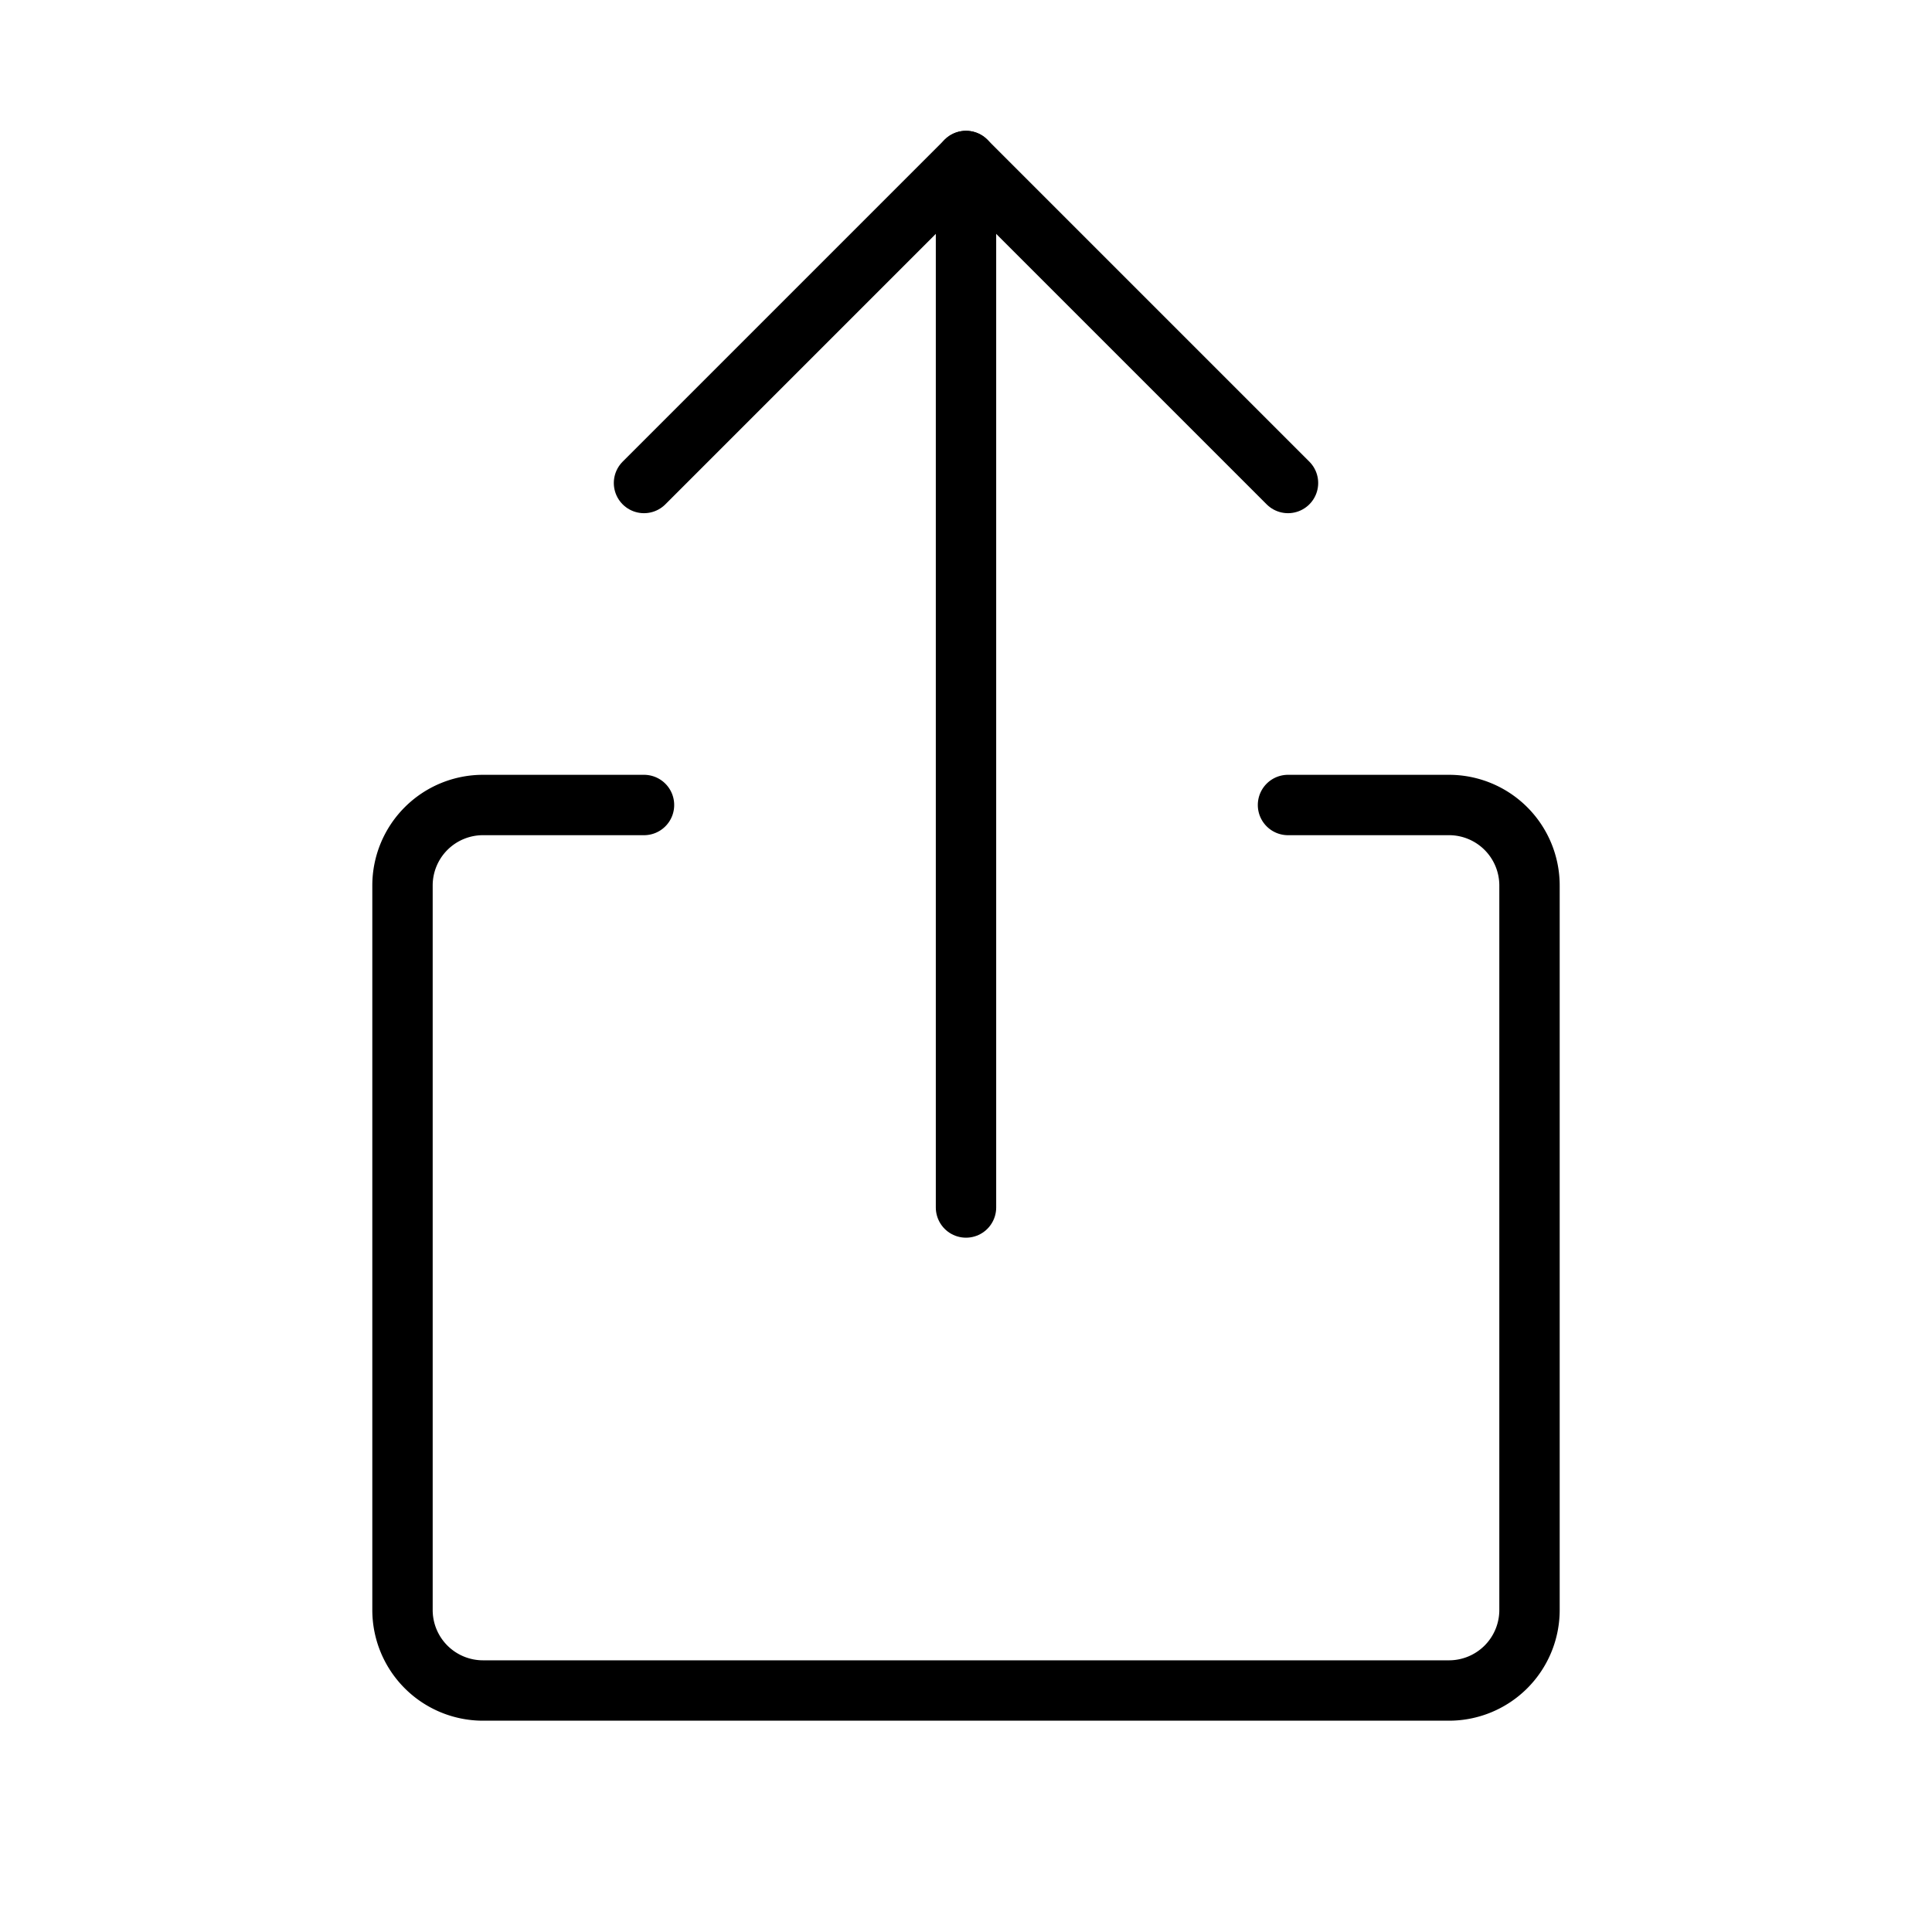 <svg id="Line" xmlns="http://www.w3.org/2000/svg" viewBox="0 0 24 24" width="96" height="96"><polyline id="primary" points="8 6 12 2 16 6" style="fill: none; stroke: currentColor;color:currentColor; stroke-linecap: round; stroke-linejoin: round; stroke-width: 0.75;"></polyline><path id="primary-2" data-name="primary" d="M16,10h2a1,1,0,0,1,1,1v9a1,1,0,0,1-1,1H6a1,1,0,0,1-1-1V11a1,1,0,0,1,1-1H8" style="fill: none; stroke: currentColor;color:currentColor; stroke-linecap: round; stroke-linejoin: round; stroke-width: 0.75;"></path><line id="primary-3" data-name="primary" x1="12" y1="2" x2="12" y2="15" style="fill: none; stroke: currentColor;color:currentColor; stroke-linecap: round; stroke-linejoin: round; stroke-width: 0.75;"></line></svg>